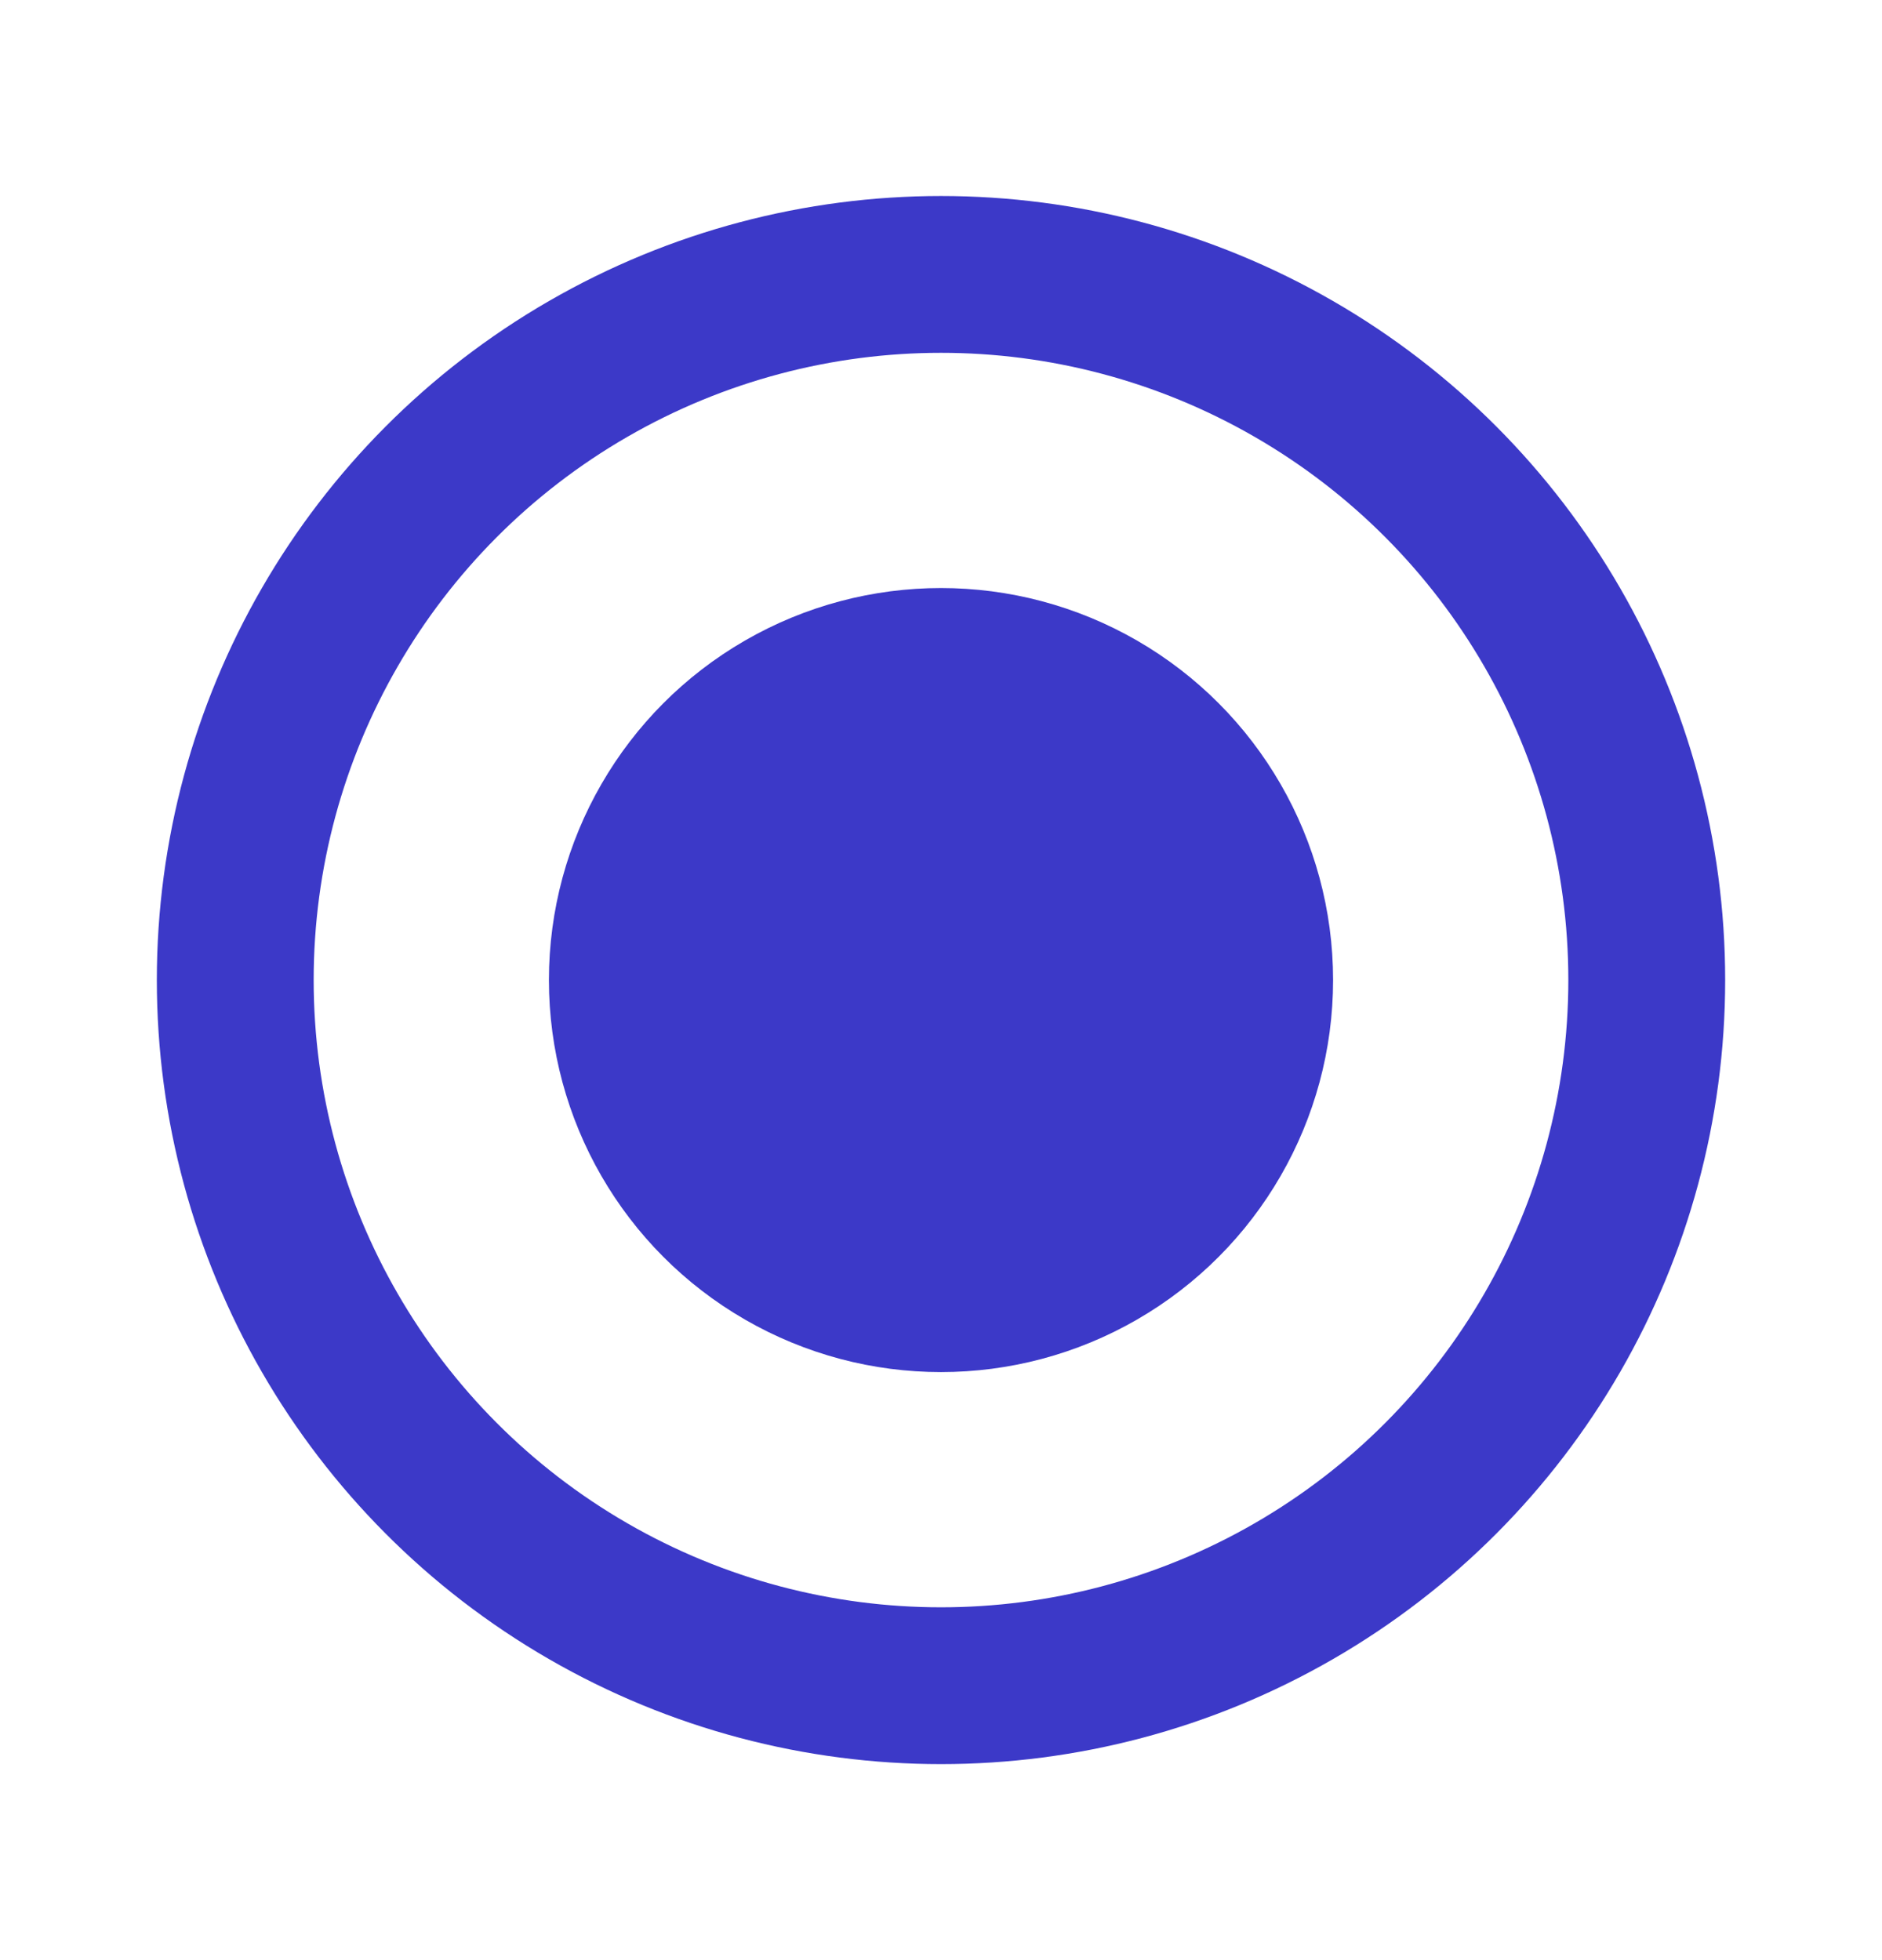 <svg width="24" height="25" viewBox="0 0 24 25" fill="none" xmlns="http://www.w3.org/2000/svg">
<circle cx="12" cy="12.5" r="9" stroke="#3C39C8" stroke-width="2"/>
<circle cx="12" cy="12.5" r="5" fill="#3C39C8"/>
</svg>
